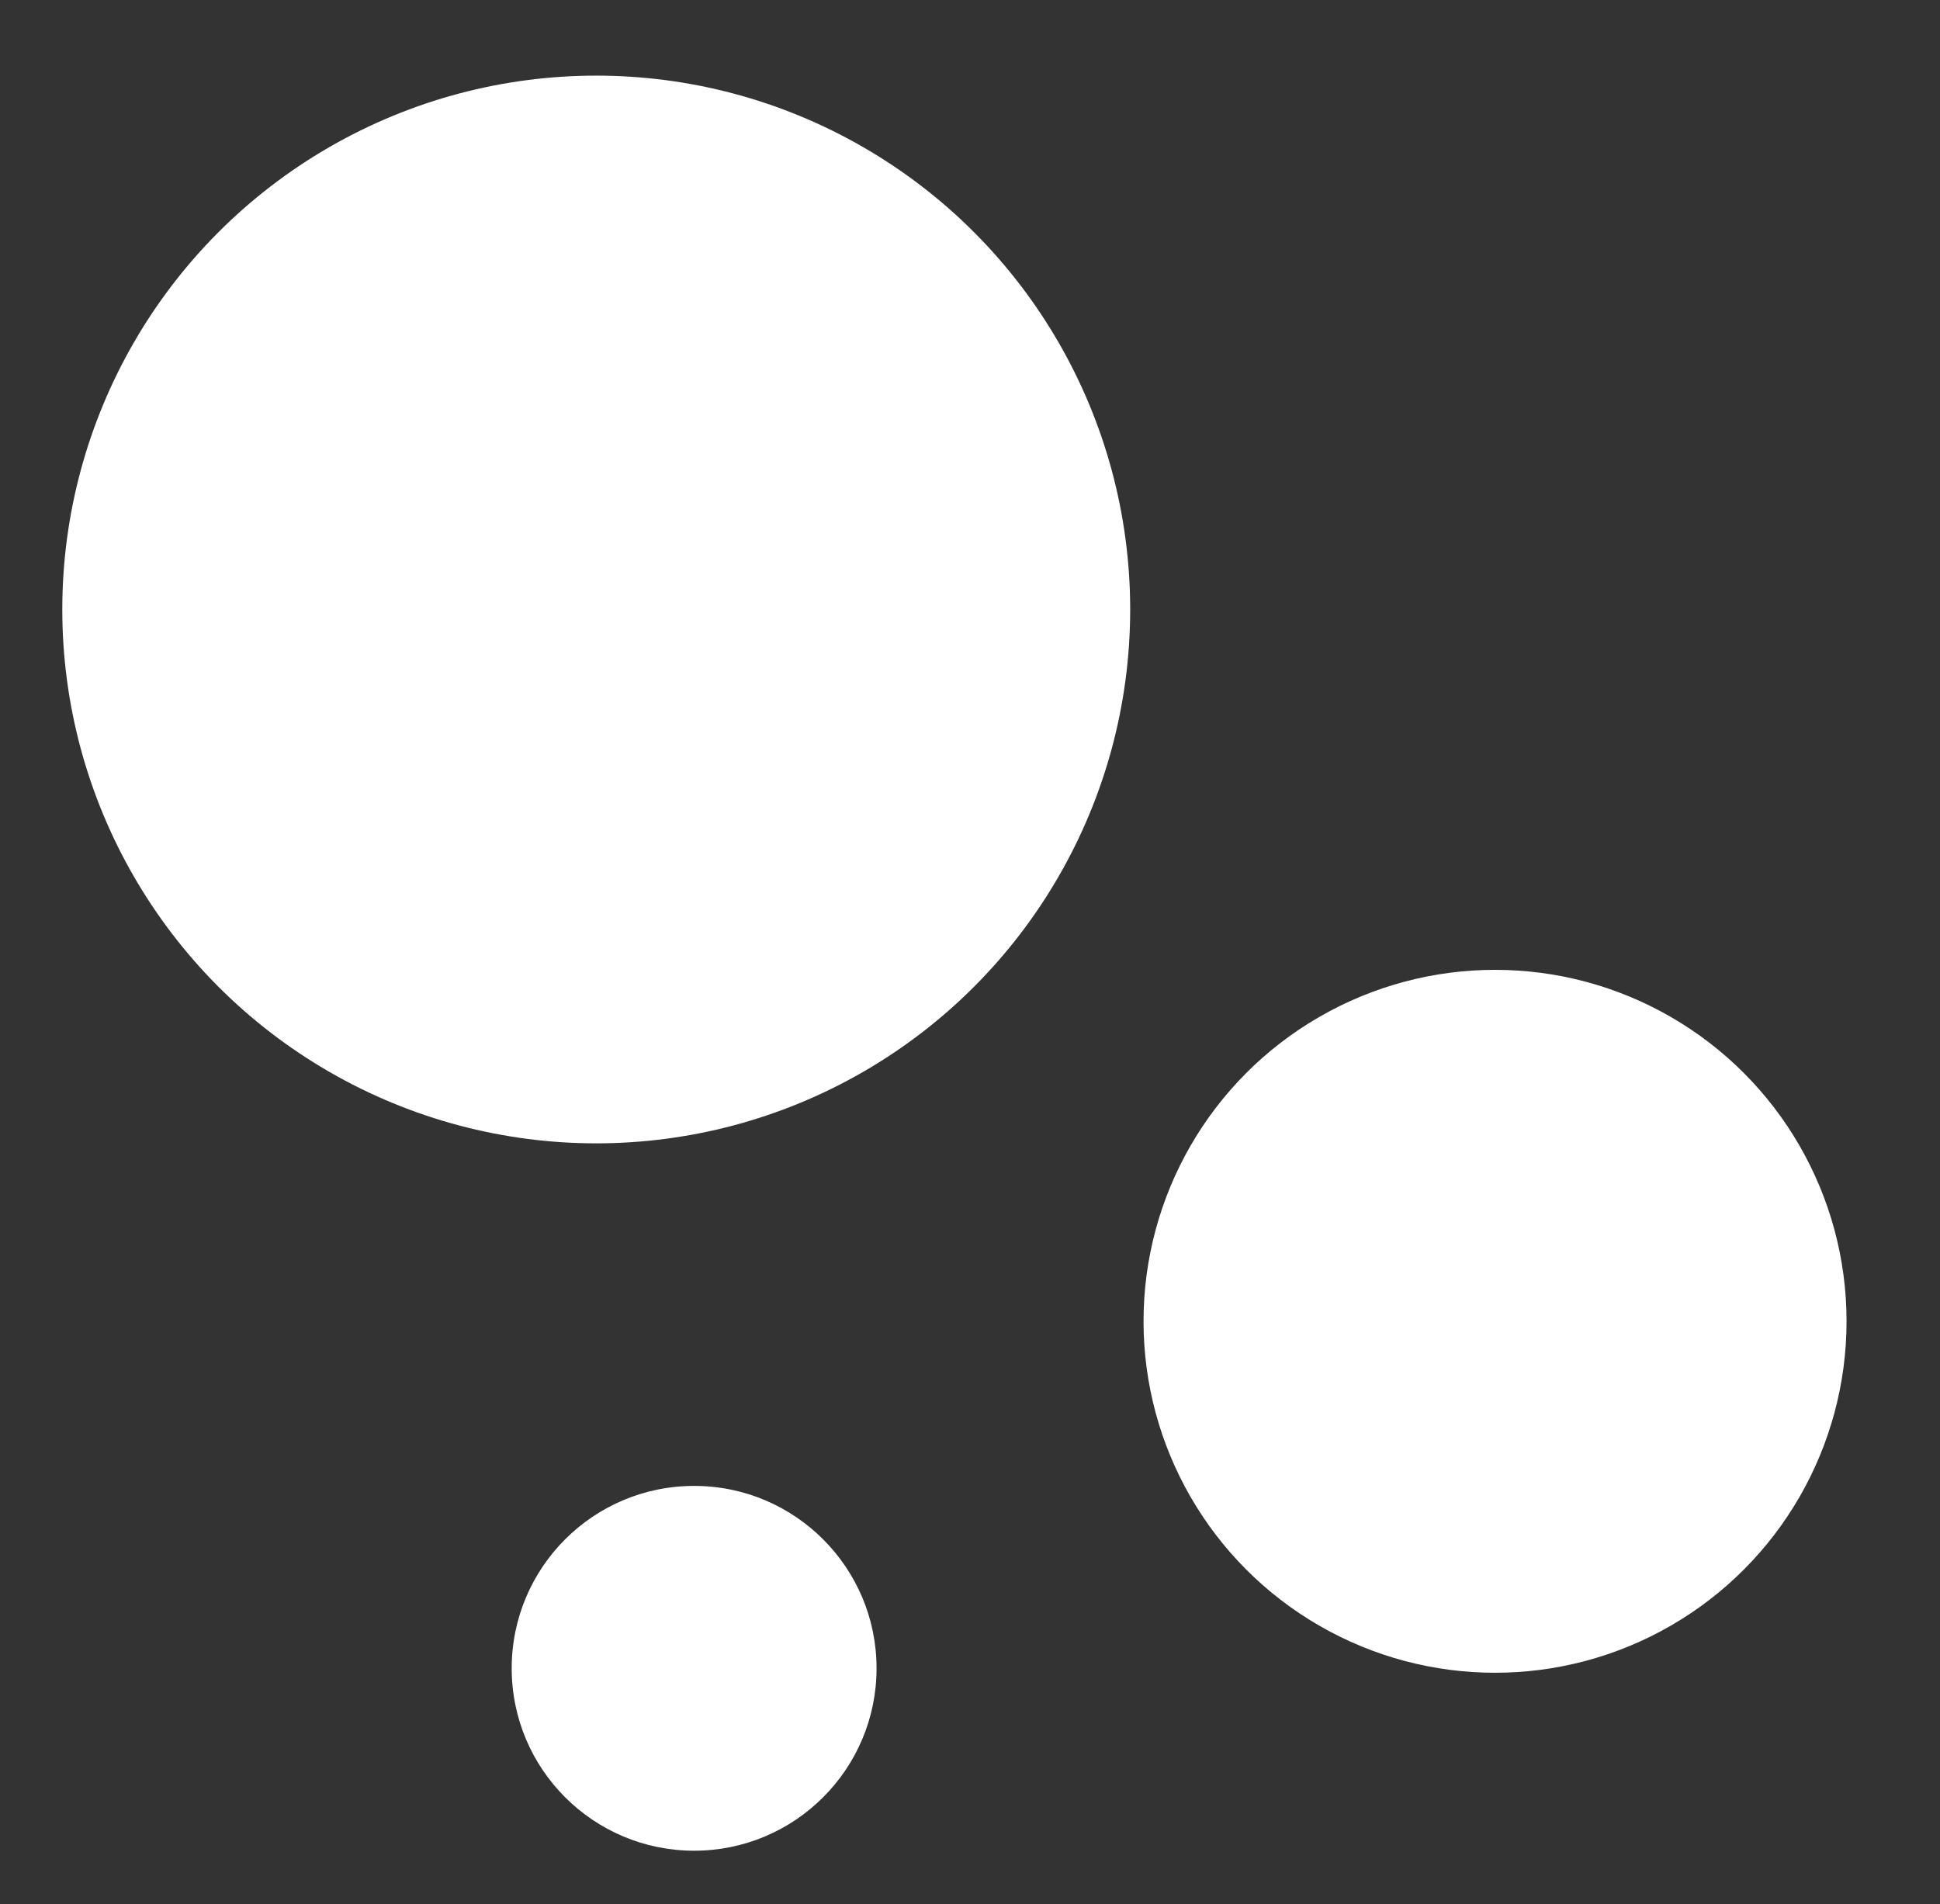 <?xml version="1.0" encoding="utf-8"?>
<!-- Generator: Adobe Illustrator 22.1.0, SVG Export Plug-In . SVG Version: 6.00 Build 0)  -->
<svg version="1.1" id="레이어_1" xmlns="http://www.w3.org/2000/svg" xmlns:xlink="http://www.w3.org/1999/xlink" x="0px"
	 y="0px" viewBox="0 0 43.6 42.8" style="enable-background:new 0 0 43.6 42.8;" xml:space="preserve">
<rect x="0" y="0" width="43.6" height="42.8" fill="#333333" stroke="none"/>
<style type="text/css">
	.st0{fill:#FFFFFF;}
</style>
<circle class="st0" cx="33.6" cy="29.7" r="7.9"/>
<circle class="st0" cx="13.4" cy="13.7" r="12"/>
<circle class="st0" cx="15.6" cy="37.5" r="4.1"/>
</svg>

